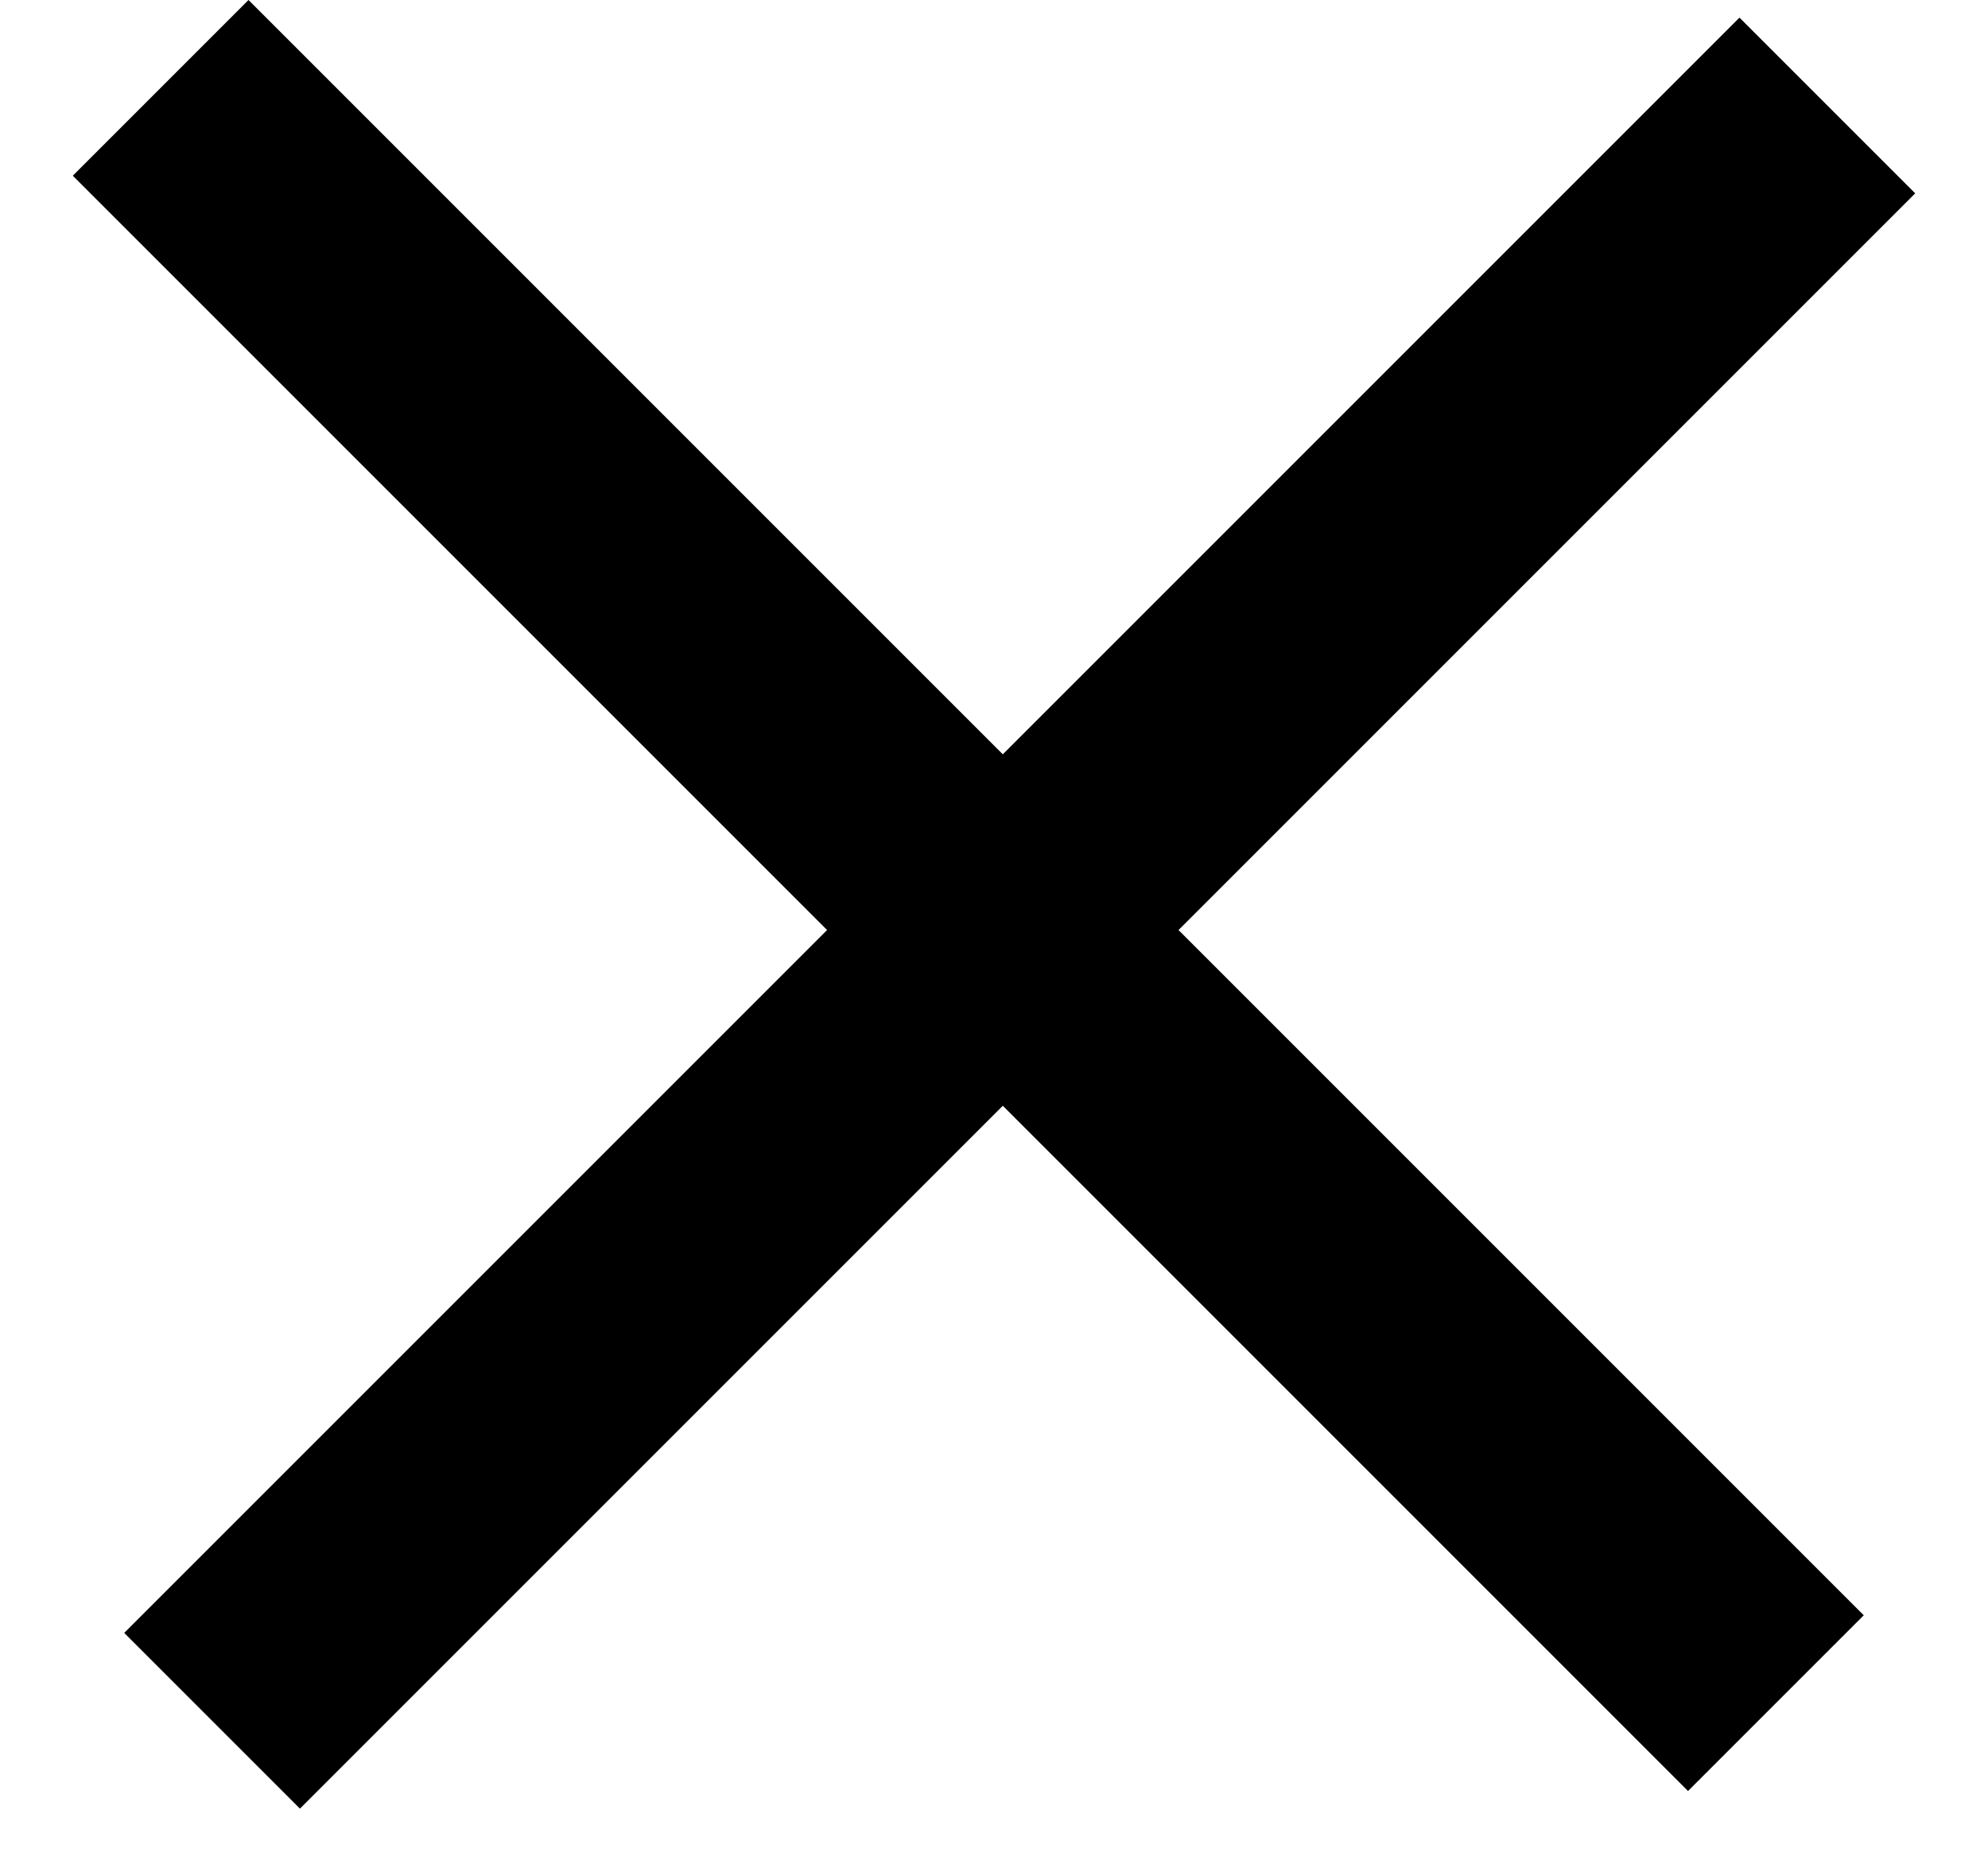 <svg width="16" height="15" viewBox="0 0 16 15" fill="none" xmlns="http://www.w3.org/2000/svg">
<line x1="14.707" y1="0.849" x2="1.707" y2="13.849" stroke="black" stroke-width="2"/>
<line x1="14.293" y1="13.707" x2="1.293" y2="0.707" stroke="black" stroke-width="2"/>
</svg>
